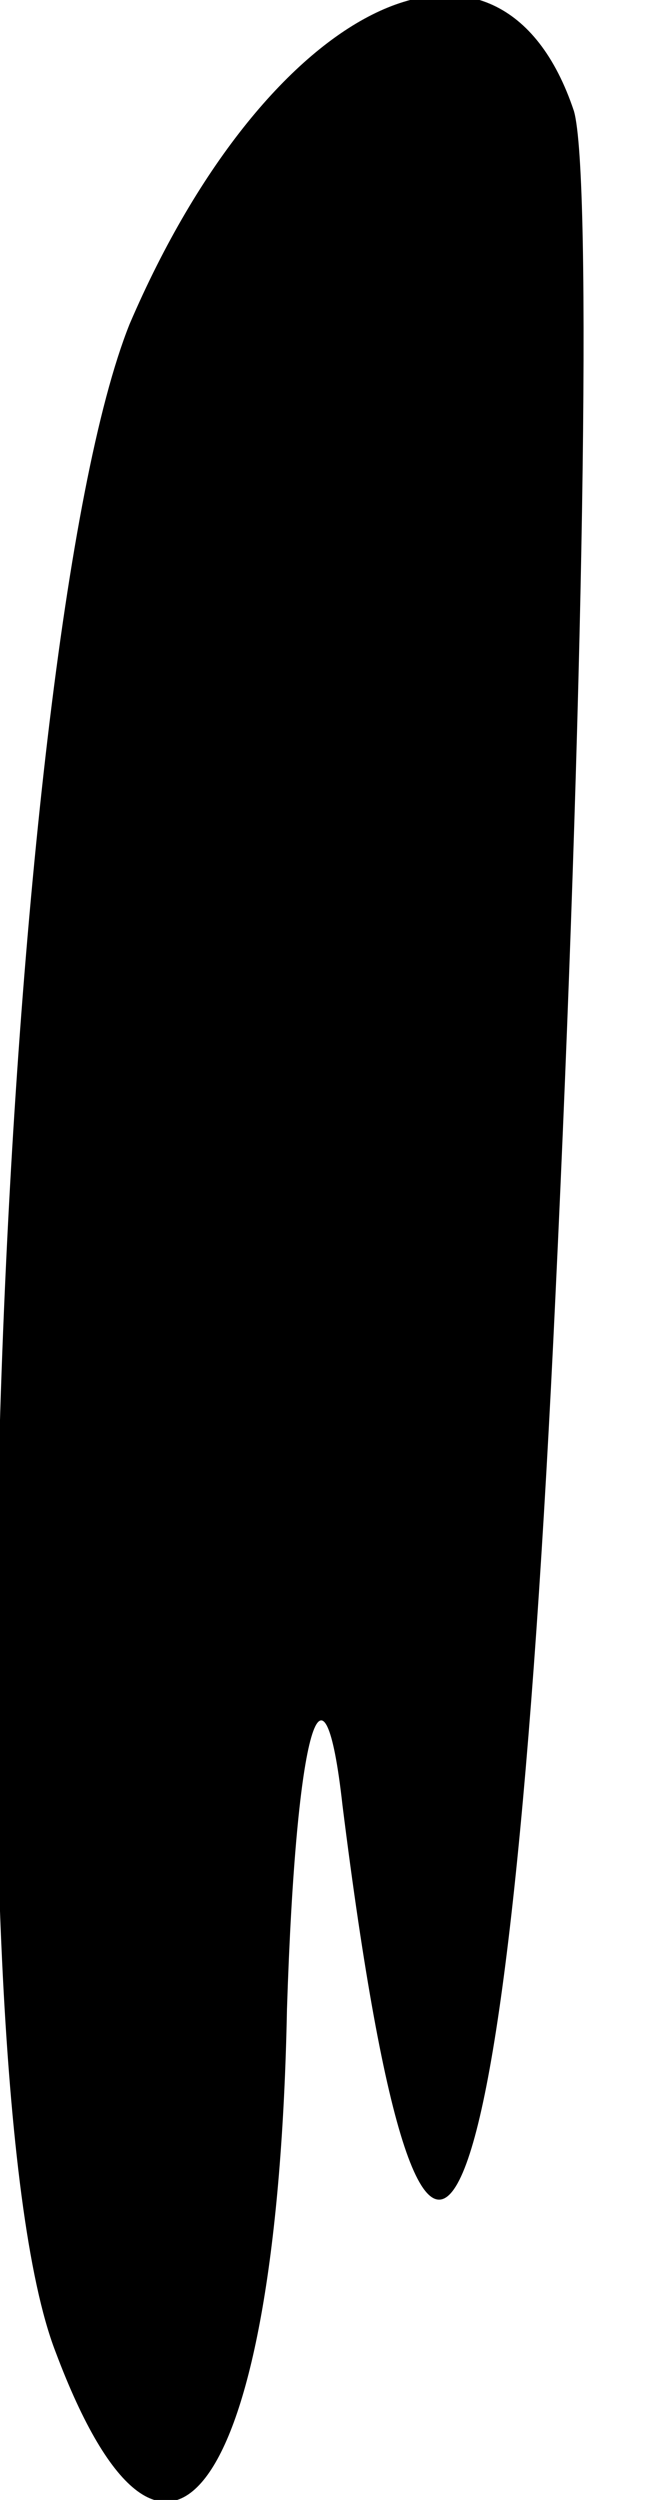 <?xml version="1.0" standalone="no"?>
<!DOCTYPE svg PUBLIC "-//W3C//DTD SVG 20010904//EN"
 "http://www.w3.org/TR/2001/REC-SVG-20010904/DTD/svg10.dtd">
<svg version="1.0" xmlns="http://www.w3.org/2000/svg"
 width="7pt" height="27pt" viewBox="0 0 7 27"
 preserveAspectRatio="xMidYMid meet">
<g transform="translate(0,27) scale(0.1,-0.1)"
fill="#000000" stroke="none">
<path fill="#000000" stroke="none" d="M14 235 c-14 -35 -20 -188 -8 -219 12
-32 24 -15 25 37 1 31 4 40 6 22 9 -72 18 -52 23 55 3 63 4 121 2 128 -8 24
-33 12 -48 -23z"/>
</g>
</svg>
